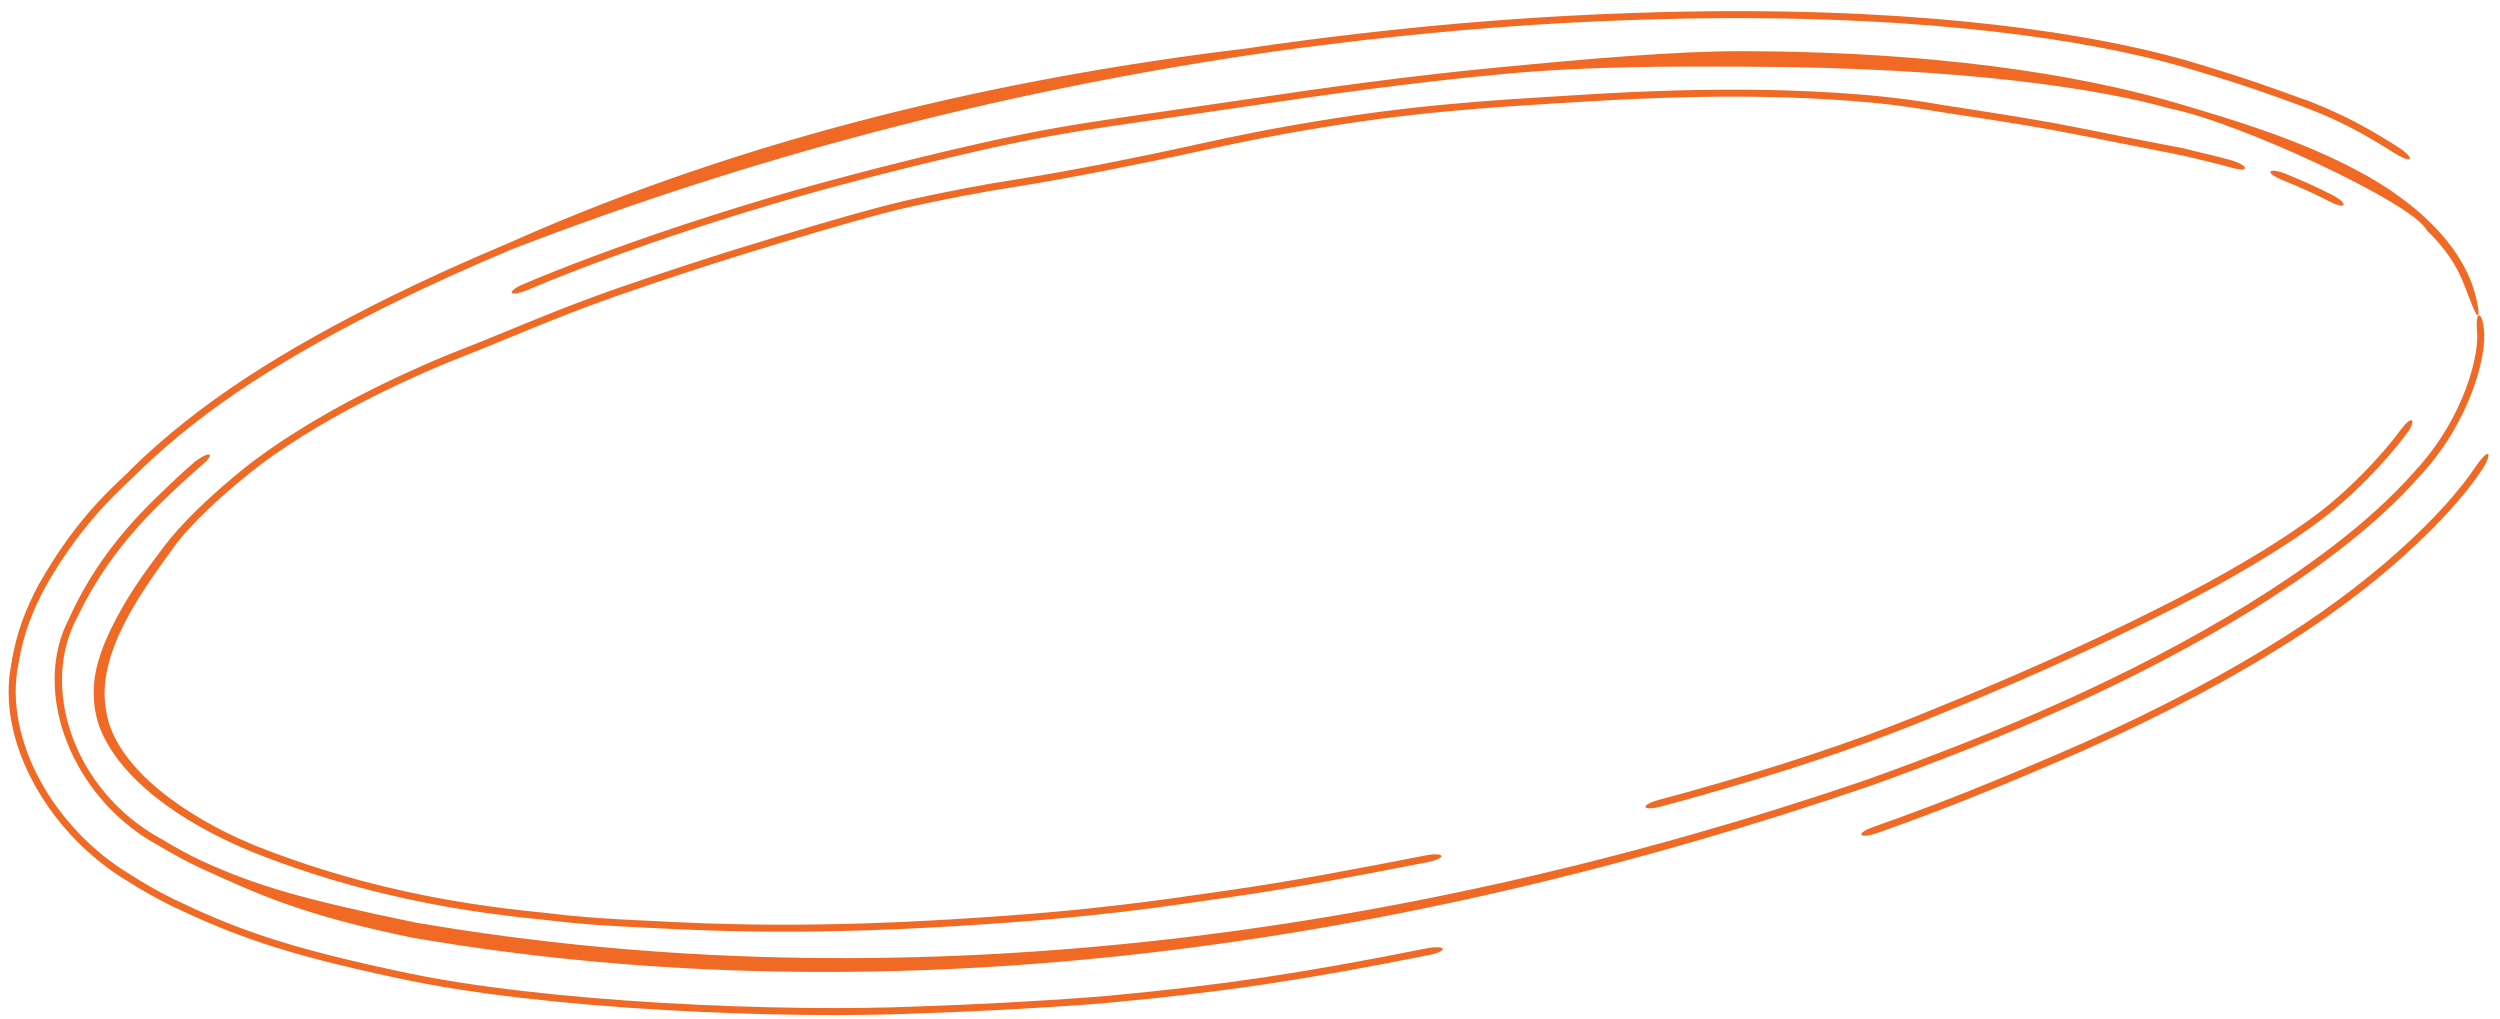 <svg width="211" height="86" viewBox="0 0 211 86" fill="none" xmlns="http://www.w3.org/2000/svg">
<path d="M203.183 36.516C201.293 39.077 198.333 42.1 195.554 44.133C195.516 44.161 195.478 44.189 195.44 44.217C194.331 45.03 193.13 45.84 191.655 46.76C191.465 46.878 191.269 46.999 191.067 47.123C189.325 48.185 187.096 49.476 184.003 51.07C173.549 56.413 164.765 59.83 162.093 60.945C156.657 63.137 150.71 65.153 142.461 67.452C141.705 67.662 140.942 67.87 140.146 68.083C139.503 68.255 138.933 68.269 138.877 68.115C138.821 67.961 139.299 67.698 139.942 67.526C140.719 67.318 141.467 67.114 142.2 66.911C142.204 66.91 142.207 66.909 142.211 66.908C150.492 64.602 156.299 62.629 161.593 60.505C164.308 59.374 173.307 55.895 183.949 50.429C187.069 48.812 189.272 47.526 191.029 46.445C191.224 46.325 191.412 46.208 191.593 46.093C191.597 46.091 191.602 46.088 191.606 46.086C193.063 45.169 194.214 44.384 195.253 43.617C195.275 43.601 195.297 43.584 195.319 43.568C198.099 41.524 200.934 38.574 202.72 36.149C203.069 35.684 203.424 35.392 203.558 35.487C203.69 35.582 203.541 36.039 203.183 36.516ZM20.332 39.748C22.982 37.562 26.985 35.108 30.597 33.267C34.253 31.387 37.742 29.946 39.364 29.321C40.958 28.706 42.723 27.961 44.832 27.103C45.316 26.906 45.839 26.695 46.347 26.492C48.042 25.816 49.997 25.067 52.118 24.328C59.972 21.608 65.196 20.087 68.902 18.987C69.665 18.764 70.378 18.556 71.05 18.364C71.051 18.364 71.052 18.363 71.053 18.363C73.581 17.641 75.463 17.136 77.226 16.755C80.344 16.086 82.915 15.583 86.048 15.098C90.332 14.429 96.39 13.21 100.343 12.339C100.56 12.291 100.783 12.241 101.009 12.191C103.898 11.557 107.441 10.798 112.753 9.967C117.2 9.277 121.056 8.878 124.531 8.596C125.522 8.516 126.463 8.447 127.362 8.386C129.669 8.227 131.681 8.116 133.633 7.992C145.603 7.252 152.512 7.634 156.822 7.96C160.134 8.229 161.988 8.533 163.293 8.748C163.686 8.813 164.039 8.873 164.376 8.926C167.364 9.4 170.013 9.784 173.277 10.372C173.997 10.503 174.715 10.64 175.496 10.797C178.107 11.324 180.014 11.697 181.501 11.979C182.138 12.101 182.743 12.217 183.285 12.325C183.295 12.327 183.305 12.329 183.315 12.331C183.391 12.346 183.467 12.361 183.541 12.376C183.598 12.388 183.654 12.399 183.71 12.41C183.733 12.412 183.753 12.415 183.768 12.417C183.779 12.419 183.789 12.42 183.795 12.421C183.796 12.421 183.797 12.421 183.798 12.421C183.906 12.436 183.997 12.454 184.016 12.458C184.048 12.464 184.077 12.471 184.092 12.474C184.17 12.49 184.269 12.514 184.335 12.53C184.506 12.57 184.794 12.641 185.249 12.758C185.657 12.857 186.047 12.947 186.528 13.064C186.558 13.071 186.588 13.078 186.618 13.085C187.088 13.2 187.619 13.332 188.295 13.519C188.927 13.693 189.448 13.987 189.478 14.168C189.507 14.348 189.043 14.347 188.422 14.172C187.768 13.988 187.294 13.869 186.828 13.753C186.799 13.746 186.77 13.739 186.741 13.732C186.259 13.613 185.796 13.504 185.292 13.38C185.123 13.338 184.952 13.296 184.796 13.257C184.513 13.191 184.189 13.121 183.795 13.04C183.716 13.024 183.634 13.007 183.551 12.989C183.017 12.881 182.366 12.754 181.663 12.617C180.025 12.301 177.927 11.888 175.091 11.323C174.369 11.179 173.659 11.045 172.957 10.919C169.703 10.337 166.857 9.928 163.685 9.438C163.261 9.372 162.852 9.304 162.413 9.233C161.106 9.026 159.543 8.774 156.476 8.53C152.389 8.228 145.657 7.847 133.784 8.575C131.739 8.704 129.594 8.823 127.257 8.985C126.377 9.046 125.471 9.113 124.542 9.189C121.129 9.466 117.398 9.853 113.119 10.513C107.934 11.319 104.498 12.049 101.622 12.675C101.523 12.697 101.424 12.719 101.325 12.741C101.202 12.768 101.08 12.795 100.959 12.821C96.737 13.744 90.327 15.034 85.592 15.784C82.611 16.251 80.146 16.735 77.059 17.401C75.52 17.736 73.915 18.164 71.448 18.866C70.751 19.064 69.989 19.284 69.15 19.53C65.387 20.645 60.093 22.187 52.176 24.935C50.131 25.649 48.263 26.365 46.583 27.034C46.066 27.24 45.526 27.458 45.019 27.664C42.909 28.523 40.94 29.356 39.117 30.066C37.591 30.662 34.263 32.042 30.715 33.873C27.169 35.688 23.531 37.943 21.172 39.854C20.93 40.049 20.69 40.244 20.451 40.442C18.318 42.194 16.351 44.049 14.98 45.751C12.162 49.662 7.998 55.081 8.972 60.083C9.771 64.932 15.962 69.037 21.18 71.218C21.321 71.278 21.46 71.337 21.595 71.393C33.942 76.29 44.417 76.804 47.762 77.242C47.92 77.257 48.064 77.271 48.193 77.284C48.309 77.295 48.414 77.305 48.507 77.313C49.897 77.445 51.151 77.527 52.435 77.599C52.506 77.602 52.576 77.606 52.647 77.61C54.019 77.684 55.466 77.75 57.164 77.832C63.508 78.131 68.689 78.068 73.197 77.925C74.022 77.898 74.829 77.868 75.62 77.834C75.622 77.834 75.624 77.834 75.627 77.834C79.106 77.684 82.154 77.486 85.064 77.277C90.382 76.888 93.934 76.467 96.729 76.112C97.598 76.001 98.389 75.894 99.142 75.79C100.77 75.564 102.2 75.354 103.66 75.145C106.422 74.75 108.961 74.323 111.48 73.871C111.704 73.831 111.929 73.791 112.154 73.75C114.896 73.251 117.558 72.734 120.384 72.185C121.037 72.058 121.601 72.081 121.646 72.239C121.69 72.396 121.197 72.629 120.543 72.756C117.793 73.291 115.192 73.798 112.451 74.298C112.225 74.34 111.998 74.381 111.771 74.422C109.254 74.875 106.666 75.311 103.845 75.716C102.433 75.918 101.082 76.118 99.481 76.341C98.717 76.448 97.897 76.559 96.986 76.677C94.142 77.039 90.535 77.469 85.155 77.863C82.274 78.071 79.255 78.268 75.774 78.419C74.976 78.454 74.159 78.485 73.322 78.513C68.794 78.659 63.571 78.724 57.173 78.424C55.562 78.347 54.191 78.286 52.816 78.213C52.739 78.209 52.663 78.205 52.586 78.201C51.306 78.131 49.983 78.046 48.507 77.907C48.31 77.889 48.059 77.865 47.759 77.835C44.395 77.393 33.855 76.895 21.338 71.926C21.301 71.91 21.264 71.895 21.226 71.879C12.943 68.422 9.879 64.467 8.771 62.208C7.693 60.111 7.832 57.805 8.097 56.618C8.15 56.359 8.215 56.096 8.284 55.85C8.597 54.75 8.983 53.879 9.414 52.98C10.738 50.312 12.104 48.422 13.834 46.133C15.3 44.204 17.531 42.08 19.593 40.36C19.596 40.357 19.599 40.355 19.602 40.352C19.849 40.145 20.103 39.937 20.332 39.748ZM196.954 16.516C197.513 16.806 197.871 17.16 197.788 17.299C197.704 17.439 197.216 17.317 196.666 17.032C195.338 16.343 193.959 15.727 192.589 15.18C192.006 14.947 191.564 14.642 191.626 14.491C191.687 14.34 192.236 14.402 192.825 14.638C194.212 15.193 195.607 15.817 196.954 16.516ZM16.316 39.083C16.816 38.65 17.417 38.329 17.635 38.365C17.853 38.403 17.604 38.78 17.1 39.208C16.831 39.437 16.415 39.797 15.818 40.335C13.824 42.224 9.488 45.892 6.595 51.961C3.207 58.06 6.348 66.893 13.663 70.833C14.811 71.542 15.924 72.13 16.987 72.64C21.599 74.752 25.531 75.897 35.106 77.869C75.712 84.839 118.379 79.171 157.419 65.855C168.656 61.834 179.668 57.195 189.773 50.972C193.957 48.381 199.775 44.395 203.858 39.718C208.069 35.159 209.331 29.702 209.044 27.763C209.01 27.146 209.054 26.631 209.217 26.609C209.377 26.587 209.599 27.095 209.634 27.749C209.935 29.786 208.591 35.463 204.331 40.073C200.195 44.82 194.367 48.815 190.174 51.418C180.039 57.675 169.011 62.327 157.777 66.357C118.614 79.737 75.901 86.197 34.8 79.141C25.189 77.153 21.579 75.37 16.924 73.267C15.832 72.749 14.704 72.163 13.51 71.434C6.198 67.579 2.518 58.478 5.842 52.178C8.643 45.929 12.961 42.233 14.97 40.286C15.57 39.733 16.041 39.321 16.316 39.083ZM44.17 23.983C51.182 21.001 61.387 17.56 70.503 15.121C74.92 13.925 79.1 12.921 82.416 12.165C87.589 10.991 90.883 10.479 94.146 9.993C94.181 9.988 94.216 9.982 94.252 9.977C97.535 9.498 100.804 9.04 106.104 8.253C111.468 7.456 118.859 6.41 126.394 5.696C126.399 5.696 126.405 5.695 126.411 5.695C133.892 4.972 141.523 4.304 147.029 4.32C166.323 4.359 177.995 7.036 183.753 8.709C188.759 10.182 194.135 11.815 199.035 14.437C203.873 16.997 208.582 21.113 209.19 26.277C209.204 27.393 208.61 25.628 207.883 23.808C207.856 23.741 207.828 23.674 207.799 23.607C207.534 22.991 207.246 22.435 206.778 21.732C206.073 20.714 205.429 20.031 204.807 19.421C203.715 17.174 188.945 10.303 183.145 9.16C177.703 7.616 166.268 5.666 146.977 5.627C141.612 5.613 134.13 5.55 126.617 6.271C126.597 6.272 126.577 6.274 126.556 6.276C119.09 6.979 111.648 8.027 106.202 8.836C100.719 9.65 97.297 10.133 93.984 10.621C93.951 10.626 93.919 10.63 93.887 10.635C90.666 11.118 87.527 11.61 82.556 12.739C79.173 13.51 74.957 14.525 70.519 15.729C61.464 18.159 51.428 21.545 44.497 24.487C43.866 24.752 43.286 24.857 43.195 24.718C43.105 24.579 43.538 24.249 44.17 23.983ZM42.911 20.521C62.779 11.66 84.257 6.607 105.241 4.083C110.719 3.264 118.426 2.318 126.139 1.737C126.225 1.731 126.312 1.725 126.399 1.718C134.029 1.134 141.669 0.921 147.134 0.939C166.691 0.982 178.77 3.425 184.755 5.164C190.3 6.825 191.804 7.44 194.094 8.257C194.157 8.281 194.219 8.304 194.281 8.328C194.285 8.329 194.289 8.33 194.294 8.331C194.375 8.353 194.442 8.374 194.476 8.385C194.546 8.407 194.602 8.427 194.623 8.434C194.672 8.451 194.713 8.467 194.727 8.472C194.786 8.494 194.853 8.52 194.896 8.537C195.293 8.691 196.546 9.209 197.529 9.676C198.52 10.144 199.23 10.525 199.966 10.941C200.04 10.983 200.114 11.026 200.187 11.068C200.834 11.443 201.559 11.872 202.566 12.53C203.174 12.93 203.519 13.343 203.357 13.429C203.181 13.506 202.595 13.254 201.987 12.863C200.925 12.182 200.19 11.756 199.533 11.384C199.46 11.343 199.387 11.302 199.313 11.261C198.603 10.868 198.005 10.554 197.127 10.142C195.828 9.552 194.885 9.186 193.99 8.85C191.639 8.007 189.908 7.309 184.132 5.61C178.478 4.006 166.78 1.582 147.143 1.53C141.681 1.511 134.049 1.725 126.441 2.307C126.352 2.314 126.264 2.321 126.175 2.328C118.472 2.908 110.798 3.85 105.339 4.665C84.134 7.856 63.56 13.189 43.242 21.024C39.522 22.583 36.185 24.103 33.12 25.614C24.117 30.084 17.416 34.337 11.923 39.605C10.744 40.848 7.243 43.537 3.857 49.485C2.898 51.277 2.021 53.247 1.566 55.962C0.225 62.445 4.645 69.984 10.946 73.777C12.247 74.622 13.475 75.295 14.611 75.864C19.584 78.244 23.654 79.839 33.566 81.95C45.829 84.667 66.523 85.438 77.588 84.939C83.085 84.754 86.236 84.543 88.428 84.412C89.039 84.374 89.578 84.339 90.073 84.306C91.364 84.219 92.387 84.144 93.688 84.028C103.146 83.146 109.758 82.164 120.403 80.04C121.073 79.904 121.68 79.914 121.761 80.064C121.841 80.215 121.364 80.45 120.693 80.587C110.017 82.723 103.293 83.727 93.687 84.621C92.327 84.743 91.227 84.823 89.912 84.91C89.423 84.942 88.902 84.976 88.322 85.011C86.157 85.14 83.037 85.348 77.555 85.531C66.487 86.028 45.771 85.255 33.479 82.535C23.605 80.435 19.586 78.874 14.555 76.498C13.393 75.924 12.134 75.242 10.812 74.396C4.371 70.586 -0.353 62.821 0.943 56.106C1.383 53.261 2.265 51.241 3.236 49.389C6.73 43.175 10.117 40.656 11.095 39.567C16.826 33.967 23.85 29.548 32.975 25.026C36.023 23.526 39.302 22.036 42.911 20.521ZM158.445 70.305C157.786 70.538 157.202 70.6 157.102 70.461C157.006 70.321 157.439 70.031 158.087 69.803C161.515 68.593 163.931 67.657 165.805 66.915C169.308 65.517 170.977 64.795 173.475 63.732C179.942 60.965 186.039 57.893 191.303 54.671C200.119 49.36 206.387 43.273 209.002 39.297C209.407 38.709 209.859 38.224 209.991 38.321C210.13 38.405 209.889 39.051 209.475 39.651C206.819 43.678 200.53 49.788 191.701 55.12C186.405 58.368 180.266 61.468 173.738 64.263C171.307 65.297 169.735 65.98 166.292 67.359C164.42 68.103 161.967 69.059 158.445 70.305Z" fill="#F06A26"/>
</svg>
